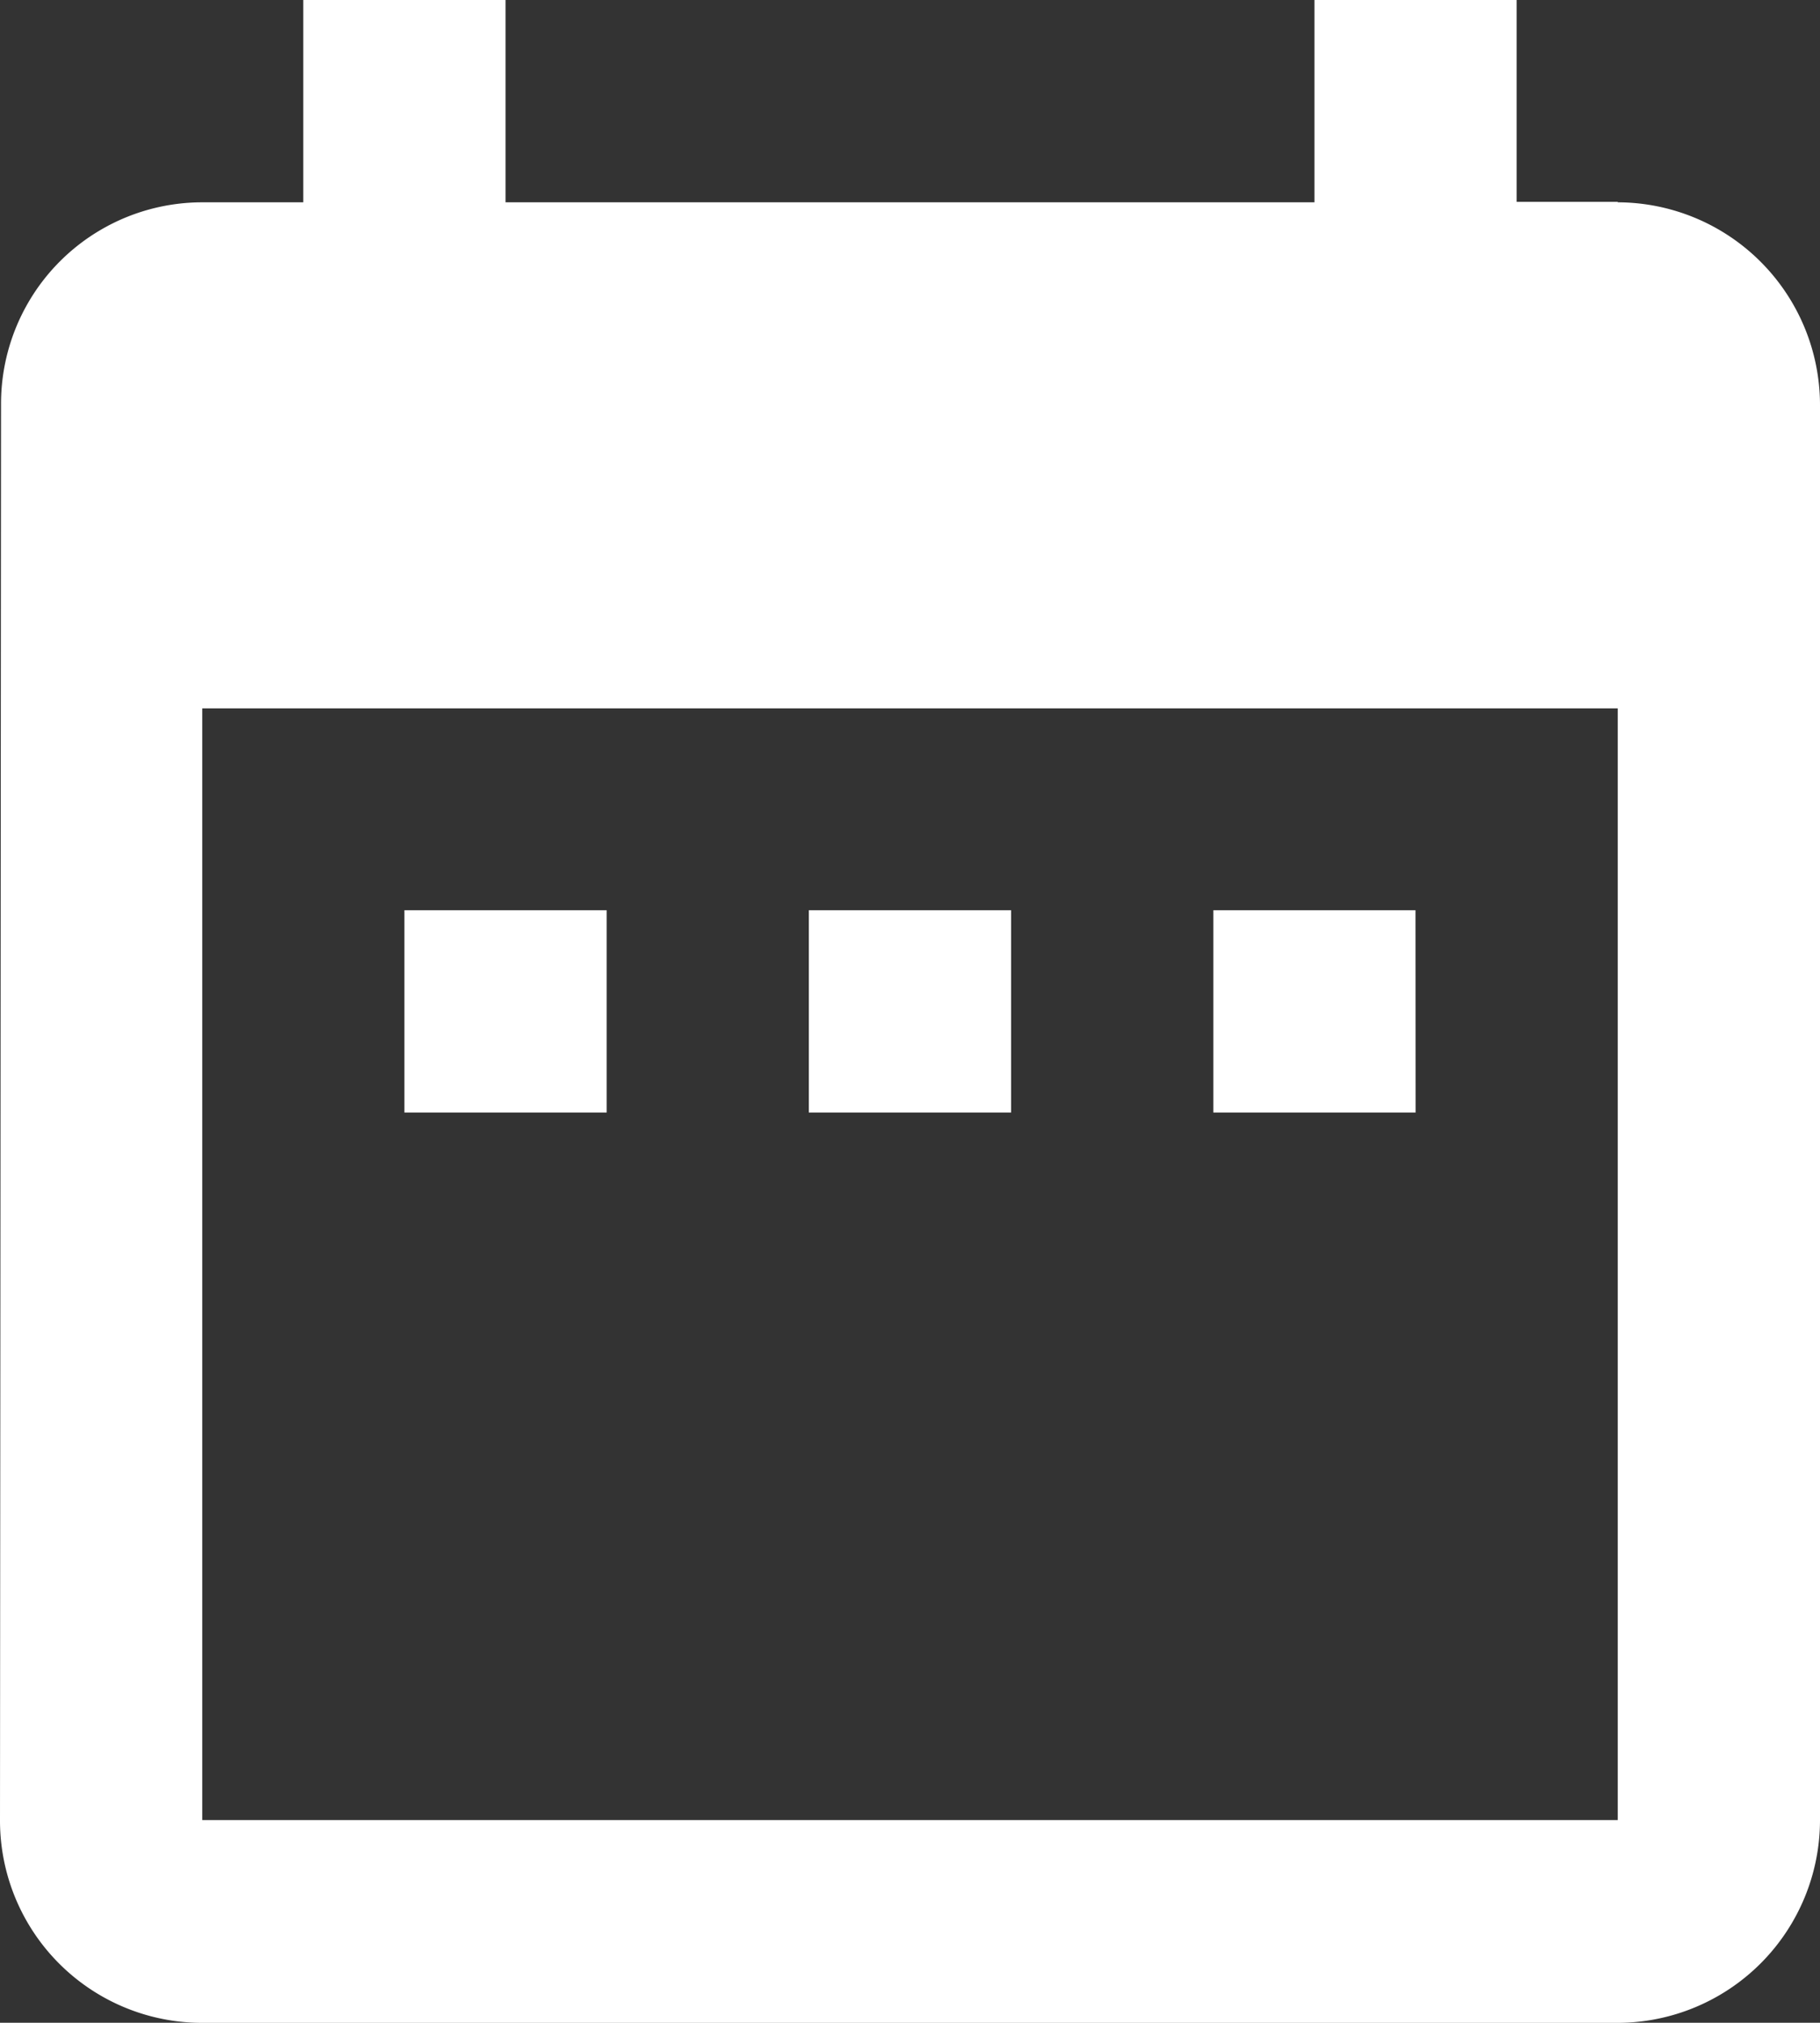 <svg xmlns="http://www.w3.org/2000/svg" width="19.275" height="21.416" viewBox="0 0 19.275 21.416">
  <rect x="0" y="0" width="19.275" height="21.416" fill="#333333" stroke="none"/>
  <path id="Path_16" data-name="Path 16" d="M9.425,11.637H7.283v2.142H9.425Zm4.283,0H11.566v2.142h2.142Zm4.283,0H15.85v2.142h2.142Zm2.142-7.5H19.062V2H16.921V4.142H8.354V2H6.212V4.142H5.142A2.132,2.132,0,0,0,3.011,6.283L3,21.275a2.141,2.141,0,0,0,2.142,2.142H20.133a2.148,2.148,0,0,0,2.142-2.142V6.283A2.148,2.148,0,0,0,20.133,4.142Zm0,17.133H5.142V9.5H20.133Z" transform="translate(-3 -2)" fill="#fff"/>
</svg>
